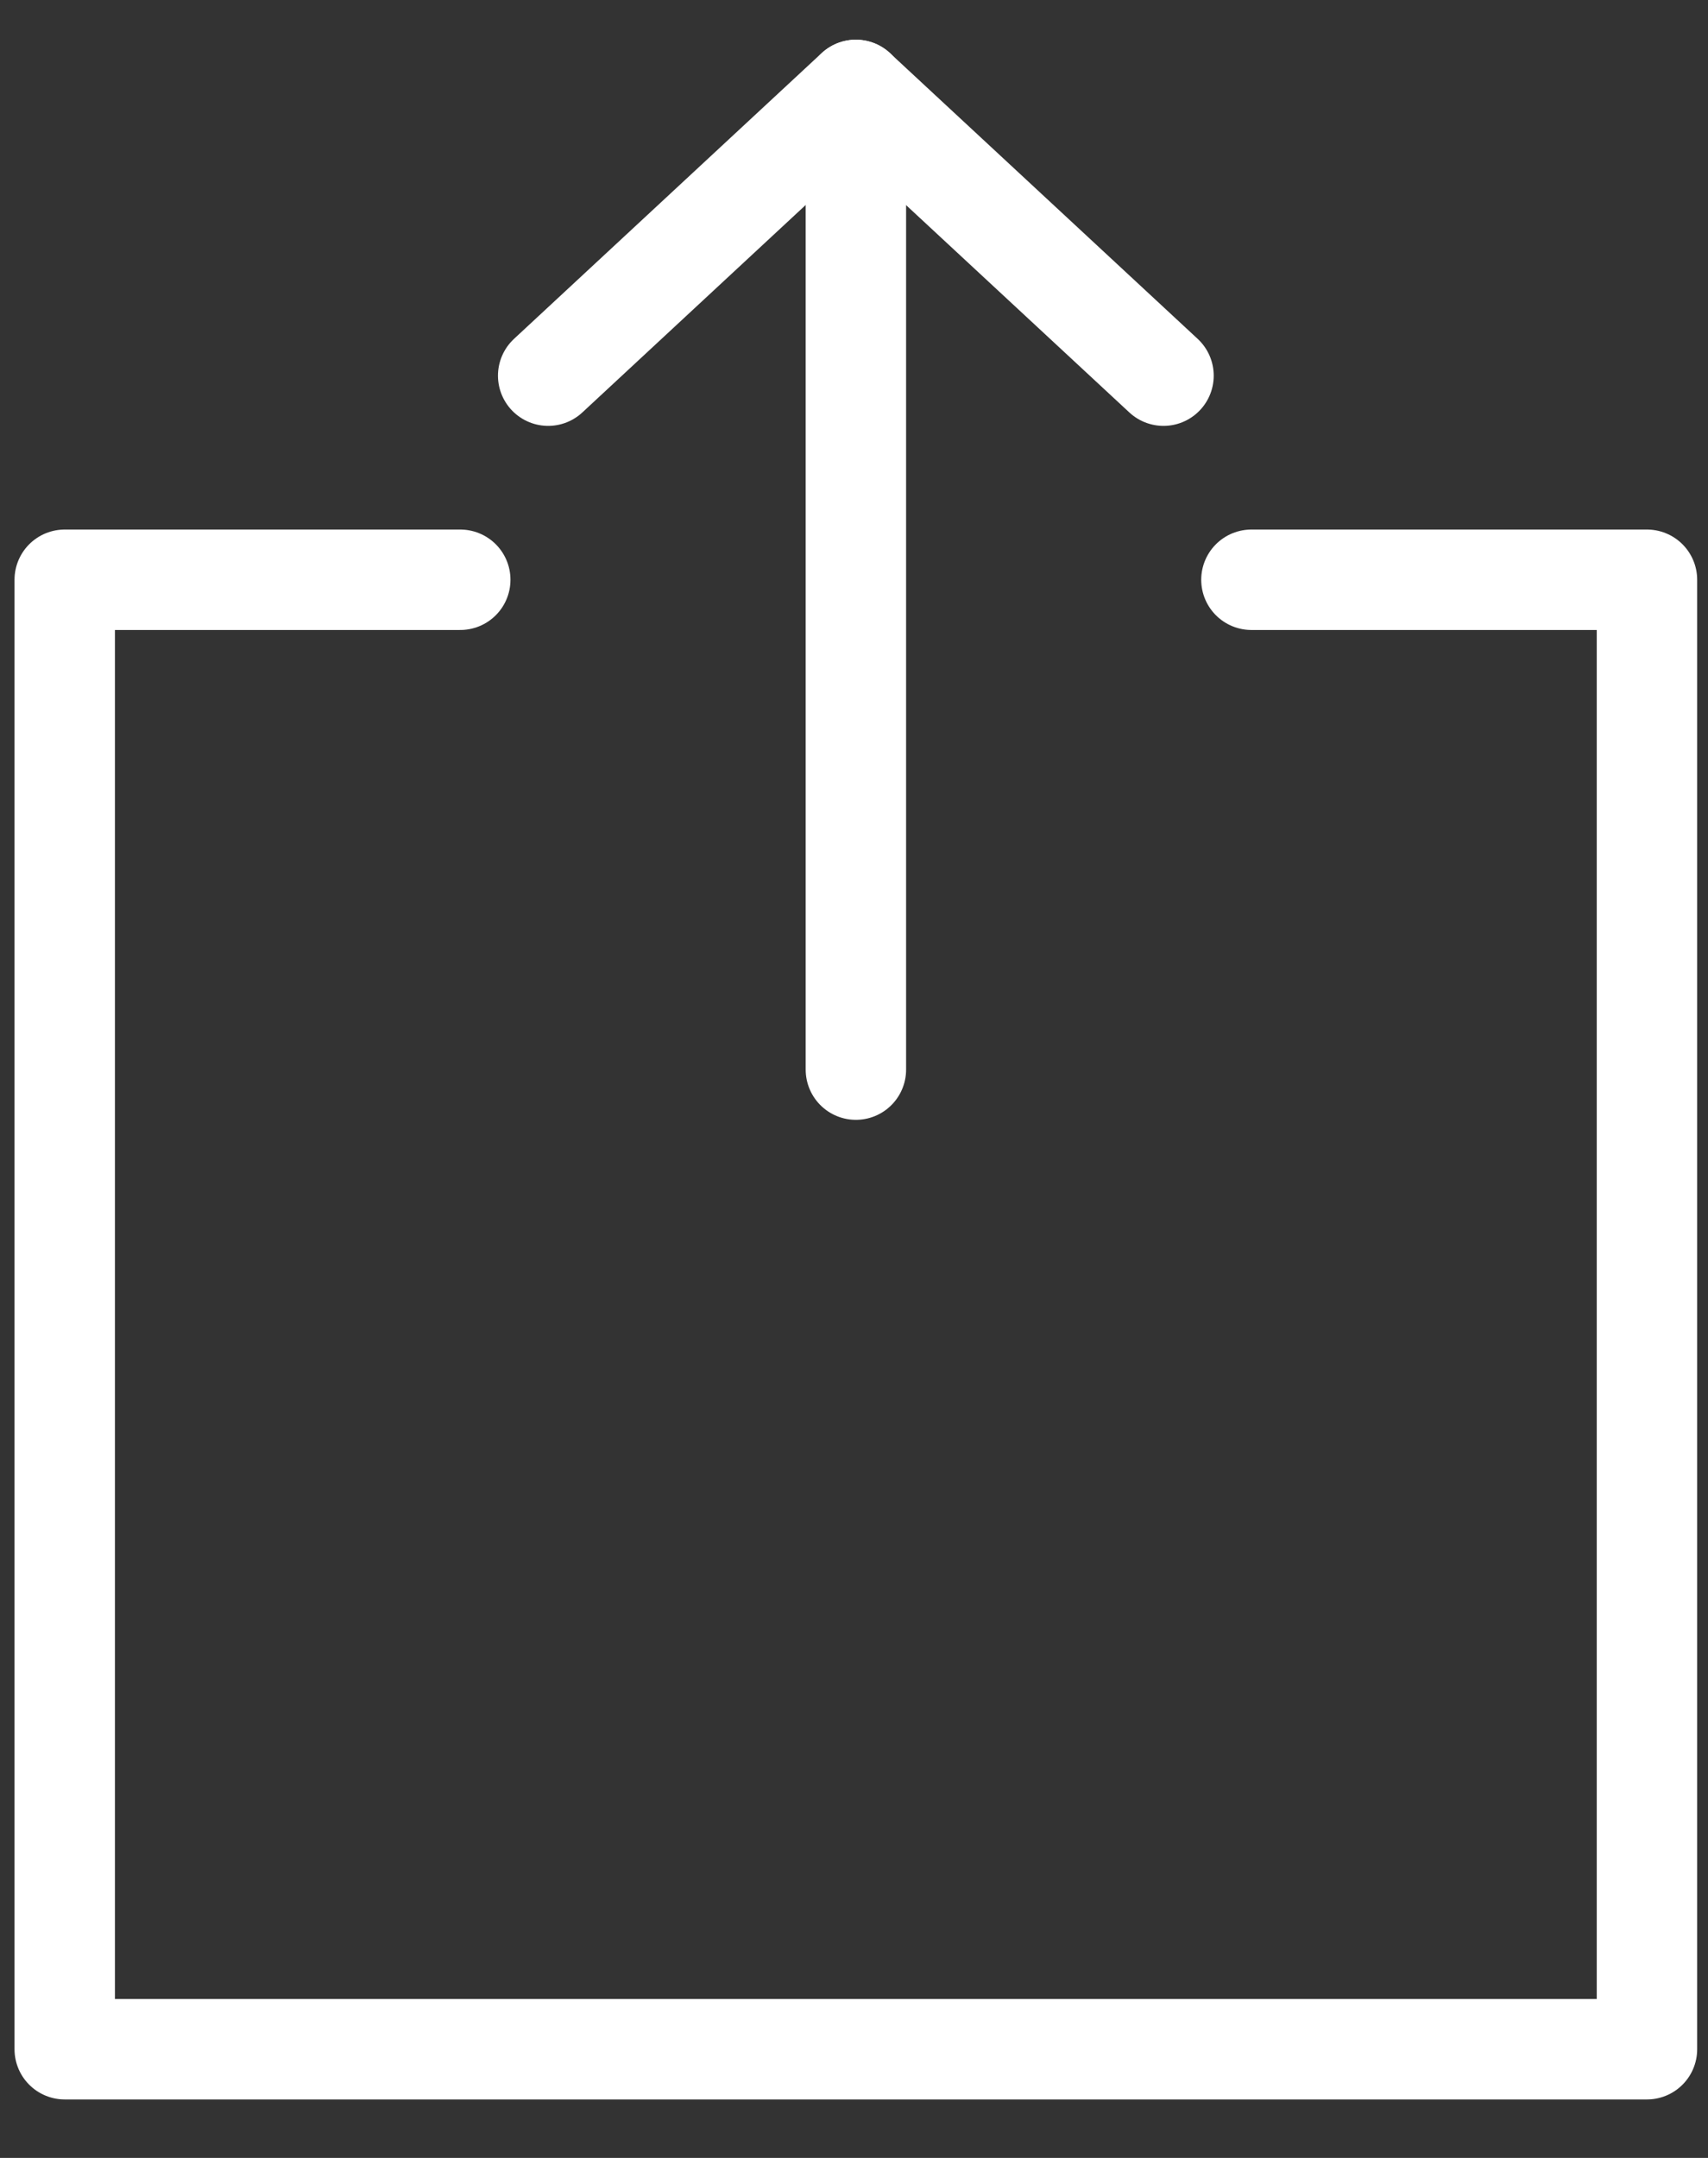 <svg width="19" height="24" viewBox="0 0 19 24" fill="none" xmlns="http://www.w3.org/2000/svg">
<rect x="0" y="0" width="19" height="24" fill="#333333" stroke="none"/>
<path d="M13.921 6.448H18.321V22.791H0.72V6.448H5.12" stroke="white" stroke-width="1.117" stroke-miterlimit="10" stroke-linecap="round" stroke-linejoin="round"/>
<path d="M12.943 4.178L9.52 1L6.098 4.178" stroke="white" stroke-width="1.117" stroke-miterlimit="10" stroke-linecap="round" stroke-linejoin="round"/>
<path d="M9.521 11.896V1" stroke="white" stroke-width="1.117" stroke-miterlimit="10" stroke-linecap="round" stroke-linejoin="round"/>
</svg>
